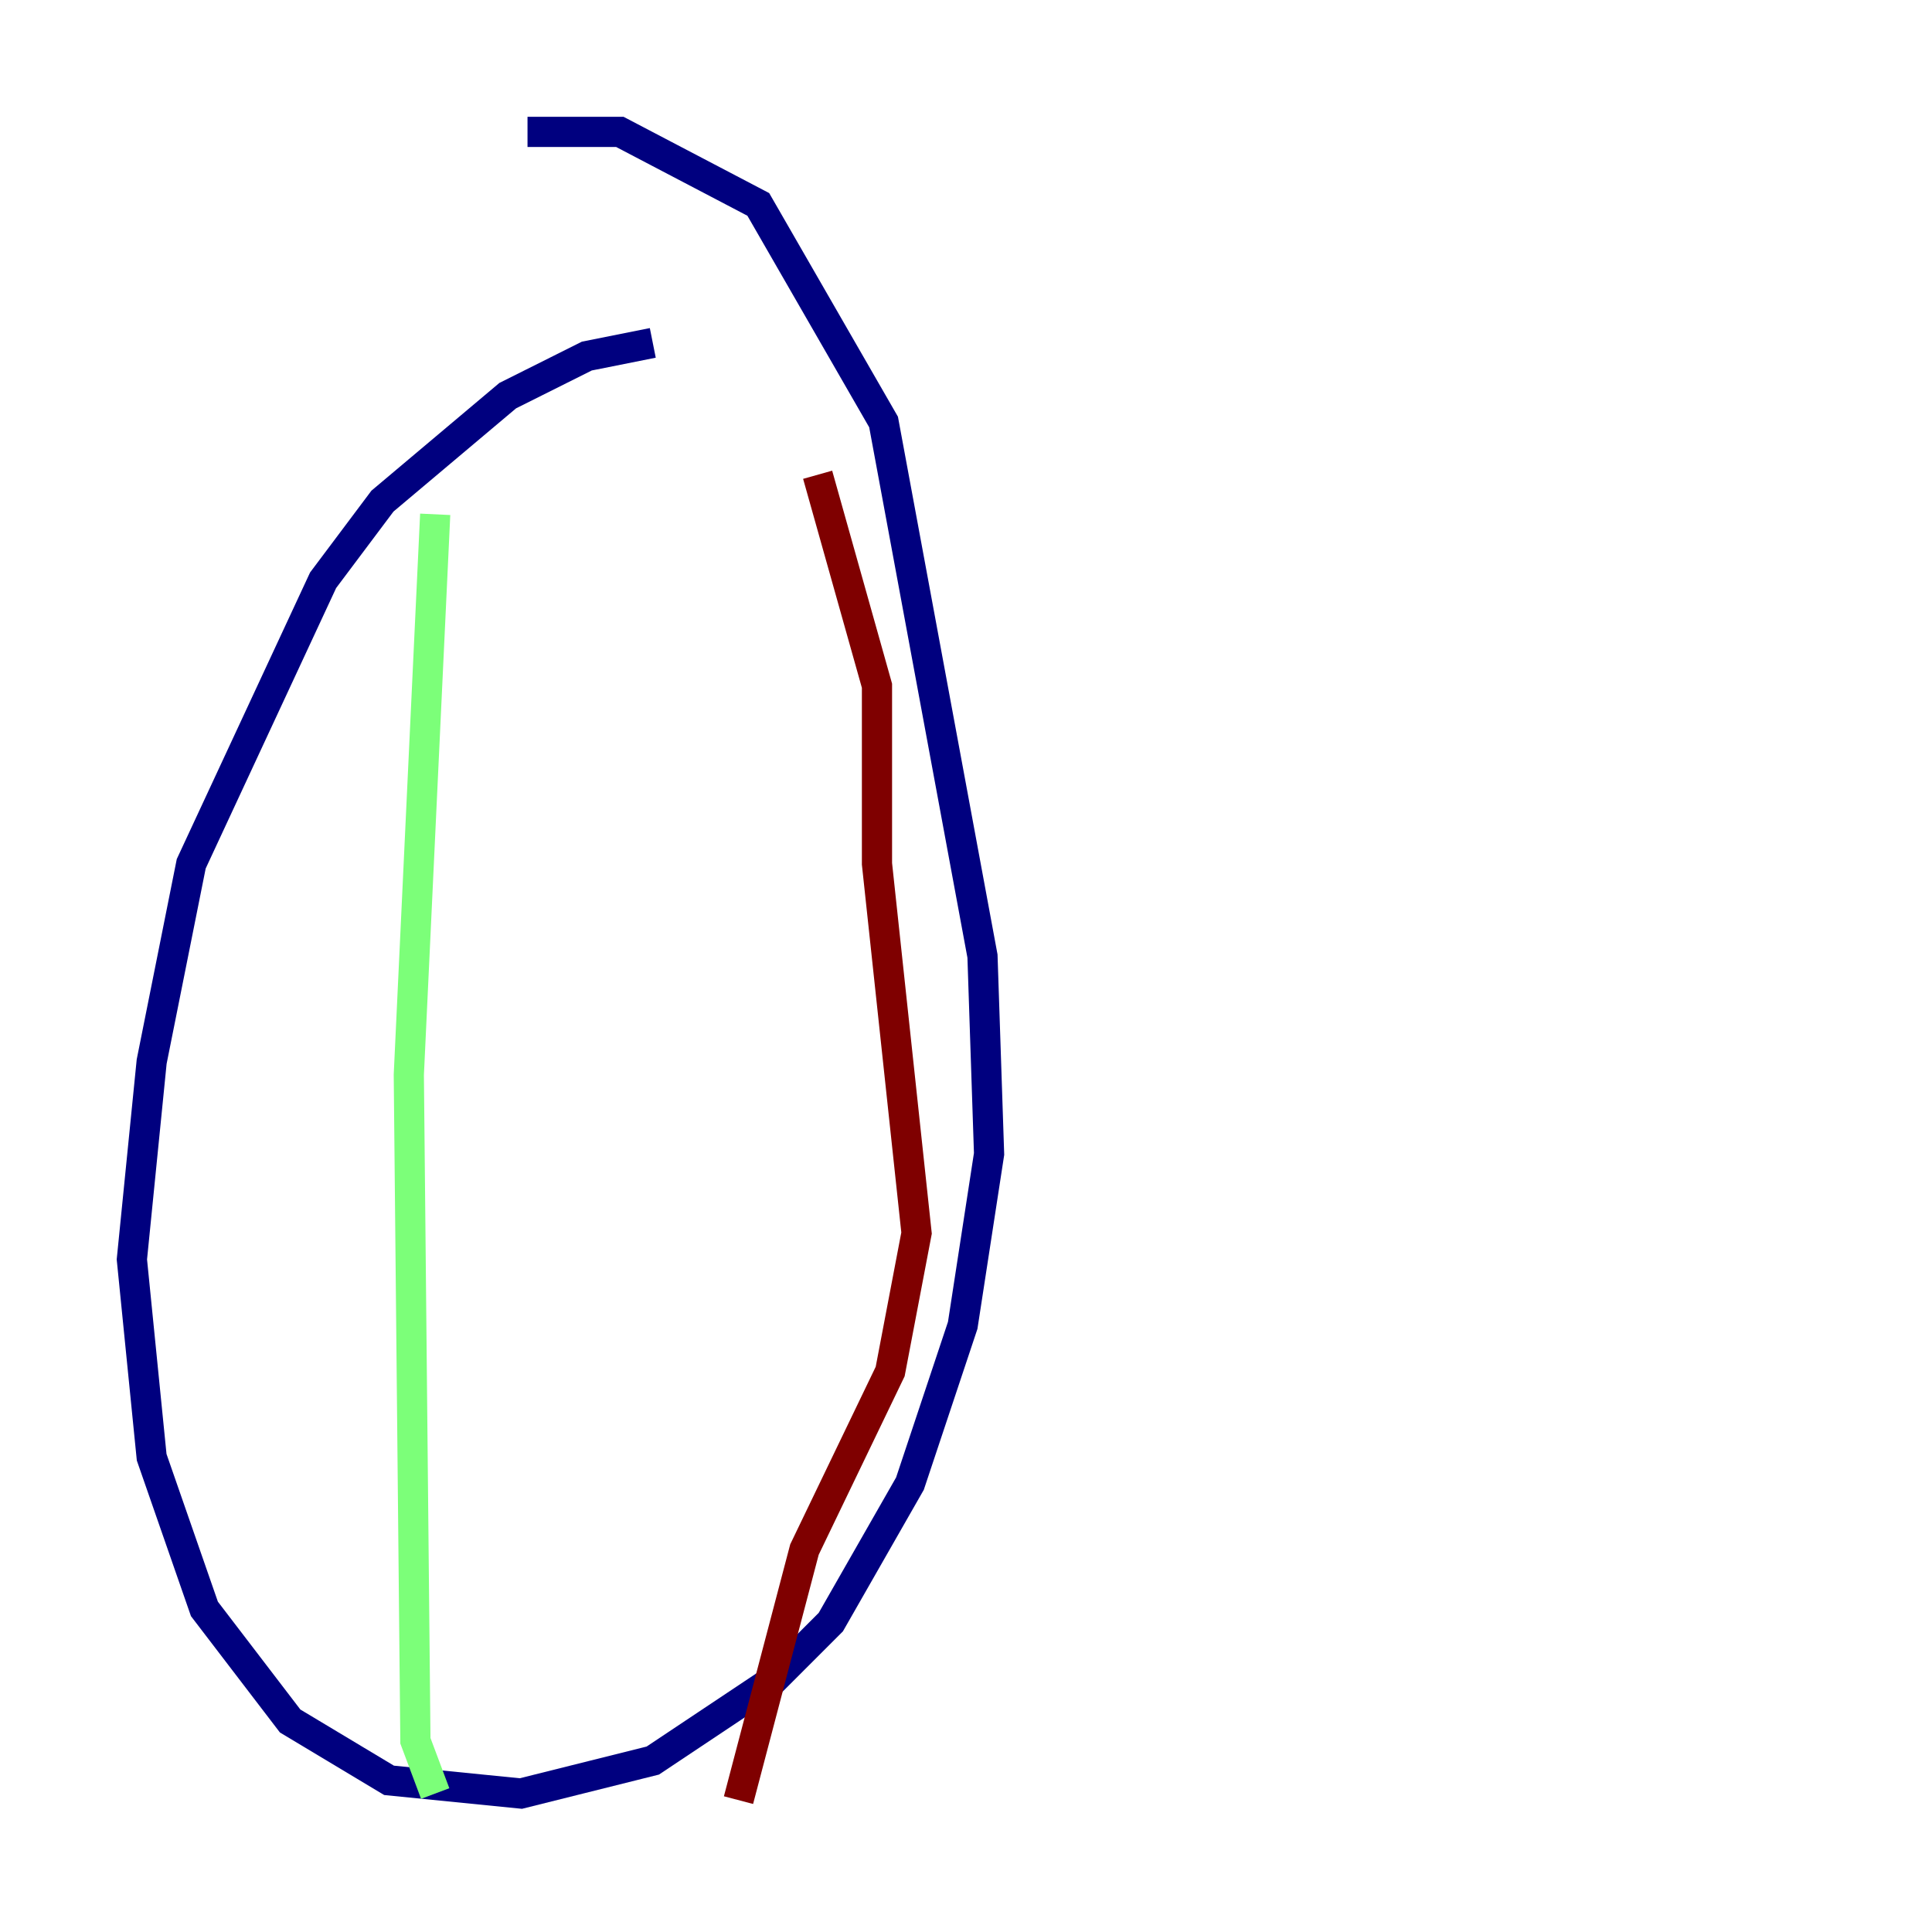 <?xml version="1.0" encoding="utf-8" ?>
<svg baseProfile="tiny" height="128" version="1.2" viewBox="0,0,128,128" width="128" xmlns="http://www.w3.org/2000/svg" xmlns:ev="http://www.w3.org/2001/xml-events" xmlns:xlink="http://www.w3.org/1999/xlink"><defs /><polyline fill="none" points="43.249,22.717 38.88,23.59 33.638,26.212 25.338,33.201 21.406,38.444 12.669,57.229 10.048,70.335 8.737,83.44 10.048,96.546 13.543,106.594 19.222,114.02 25.775,117.952 34.512,118.826 43.249,116.642 51.113,111.399 55.044,107.468 60.287,98.293 63.782,87.809 65.529,76.451 65.092,63.345 58.539,27.959 50.239,13.543 41.065,8.737 34.949,8.737" stroke="#00007f" stroke-width="2" /><polyline fill="none" points="28.833,34.075 27.085,71.208 27.522,115.331 28.833,118.826" stroke="#7cff79" stroke-width="2" /><polyline fill="none" points="54.171,31.454 58.102,45.433 58.102,57.229 60.724,81.693 58.976,90.867 53.297,102.662 48.928,119.263" stroke="#7f0000" stroke-width="2" /></svg>